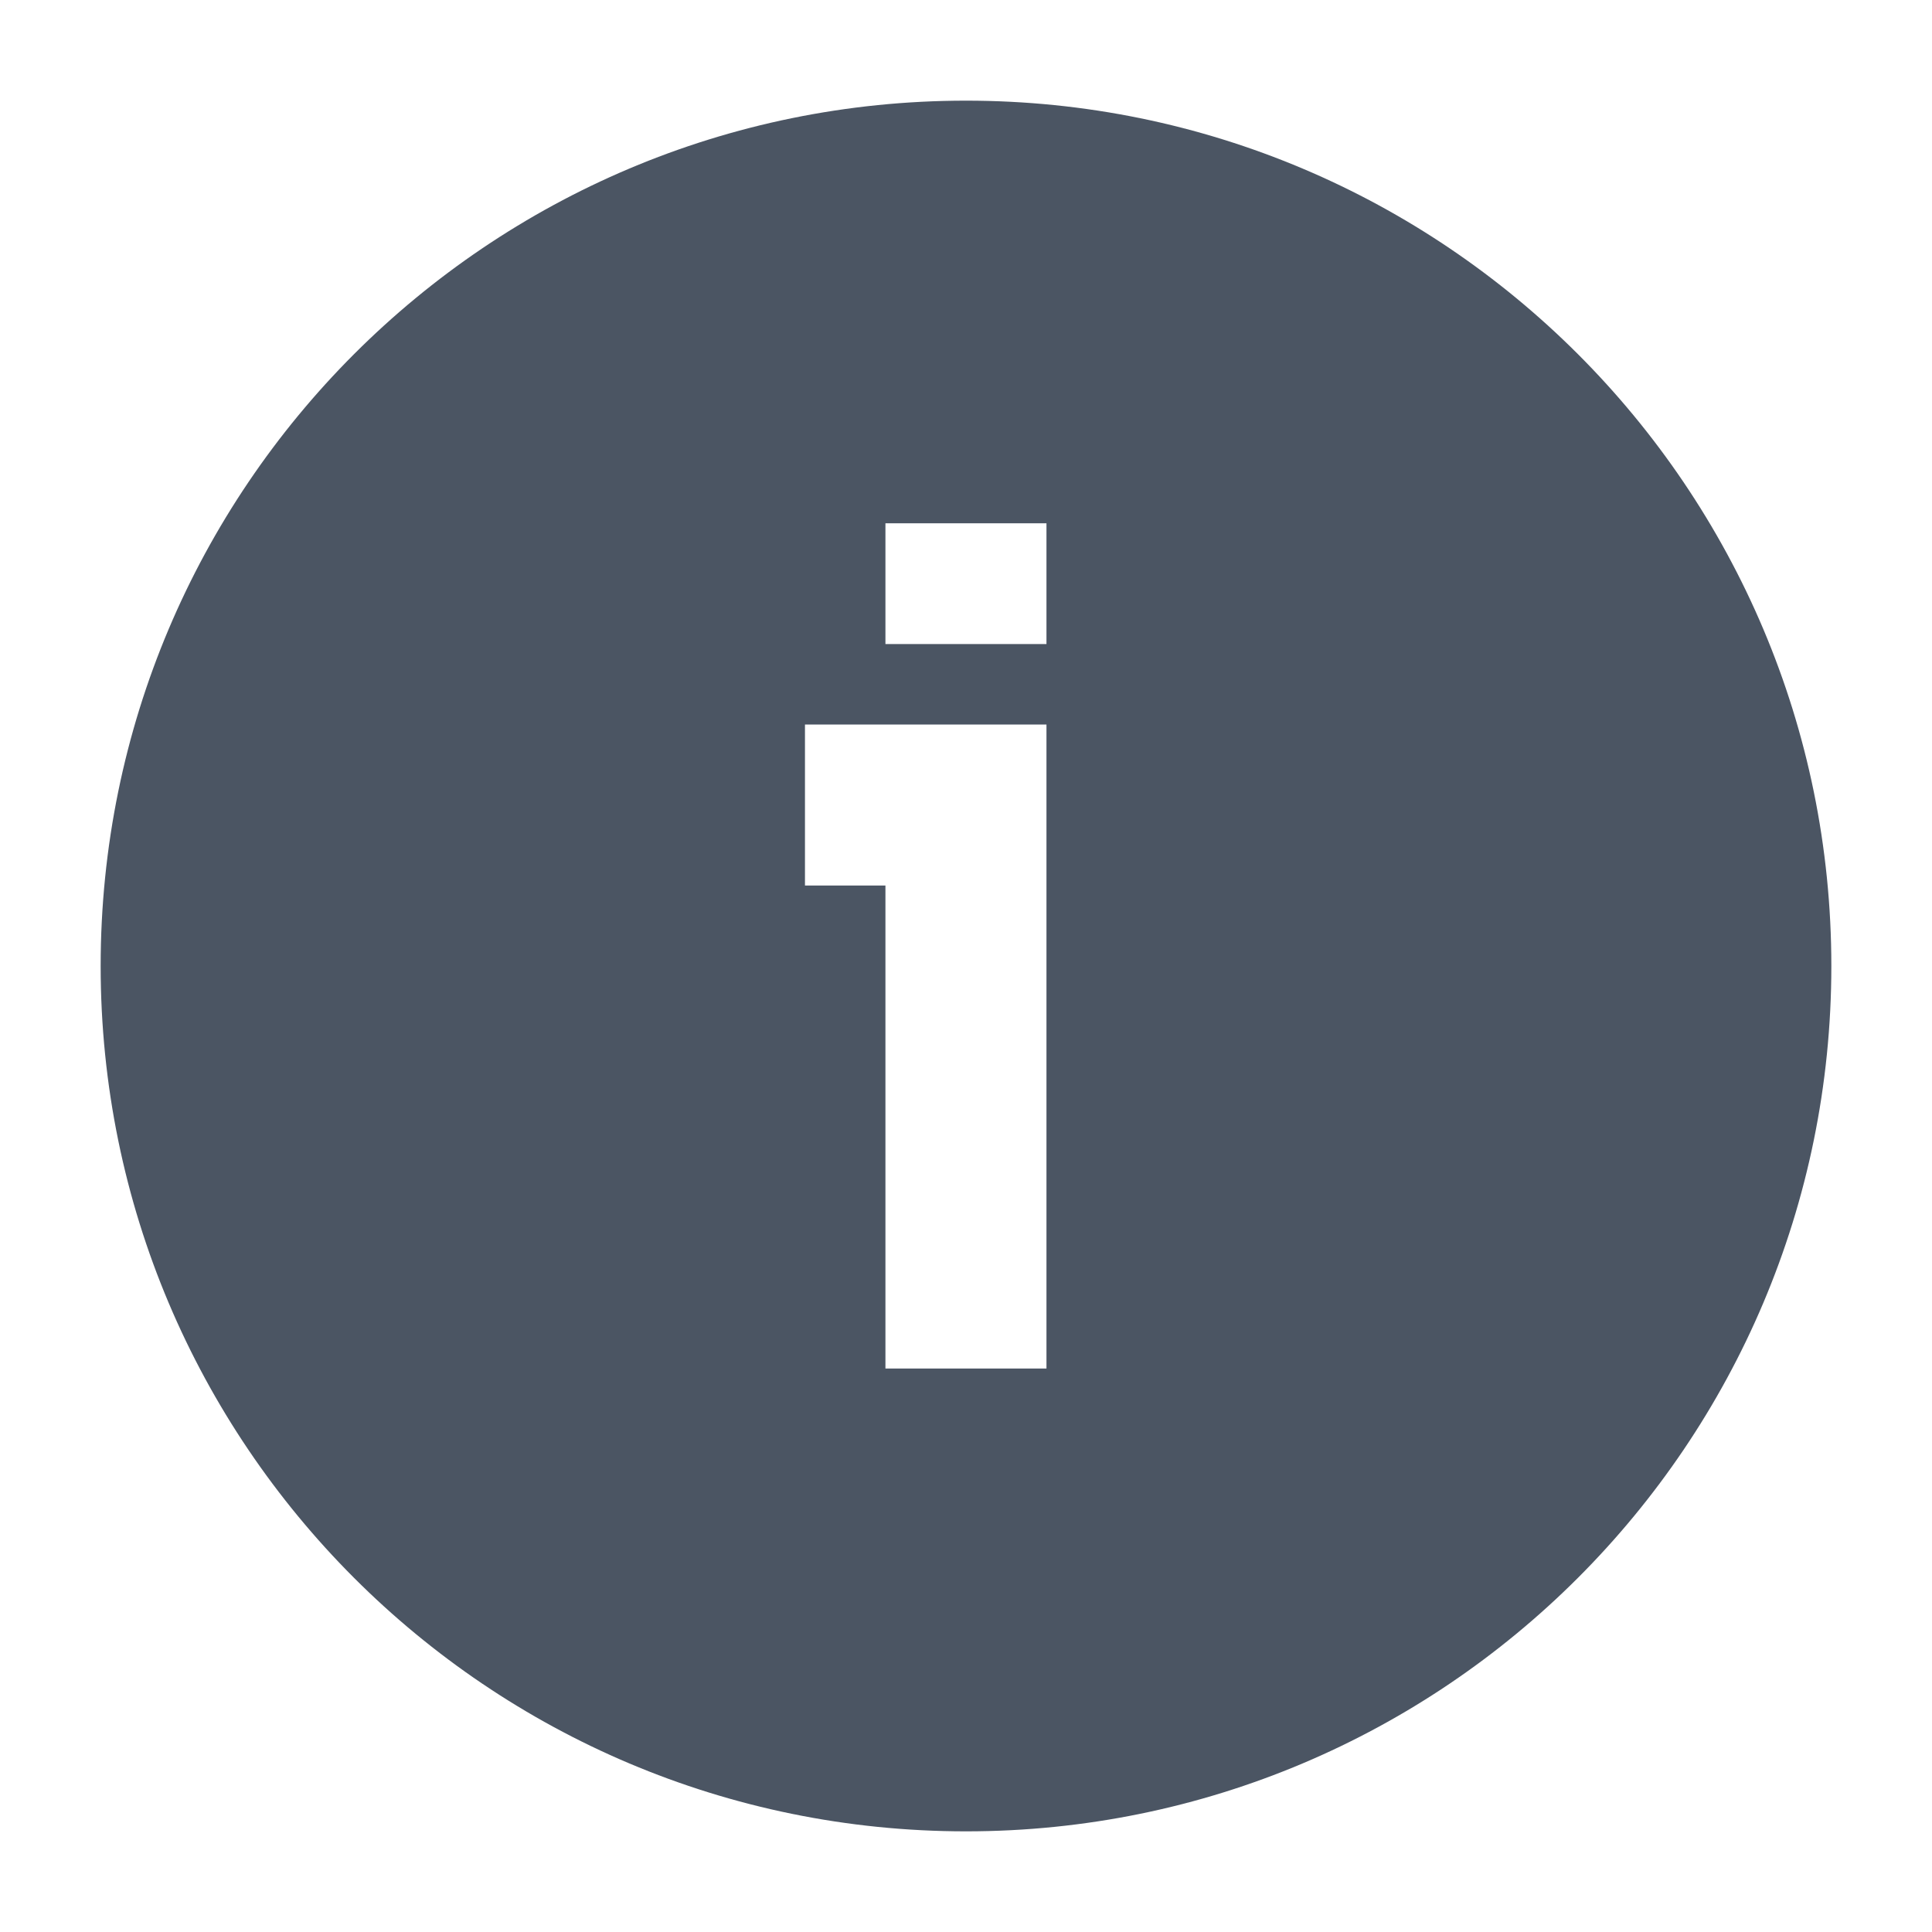 <svg width="20" height="20" viewBox="0 0 20 20" fill="none" xmlns="http://www.w3.org/2000/svg">
<path fill-rule="evenodd" clip-rule="evenodd" d="M10 18.958C5.052 18.958 1.042 14.948 1.042 10C1.042 5.052 5.052 1.042 10 1.042C14.947 1.042 18.958 5.052 18.958 10C18.958 14.948 14.947 18.958 10 18.958ZM9.166 5.417V6.667H10.833V5.417H9.166ZM8.333 9.167H9.166V14.167H10.833V7.5H8.333V9.167Z" fill="#4B5563"/>
</svg>
